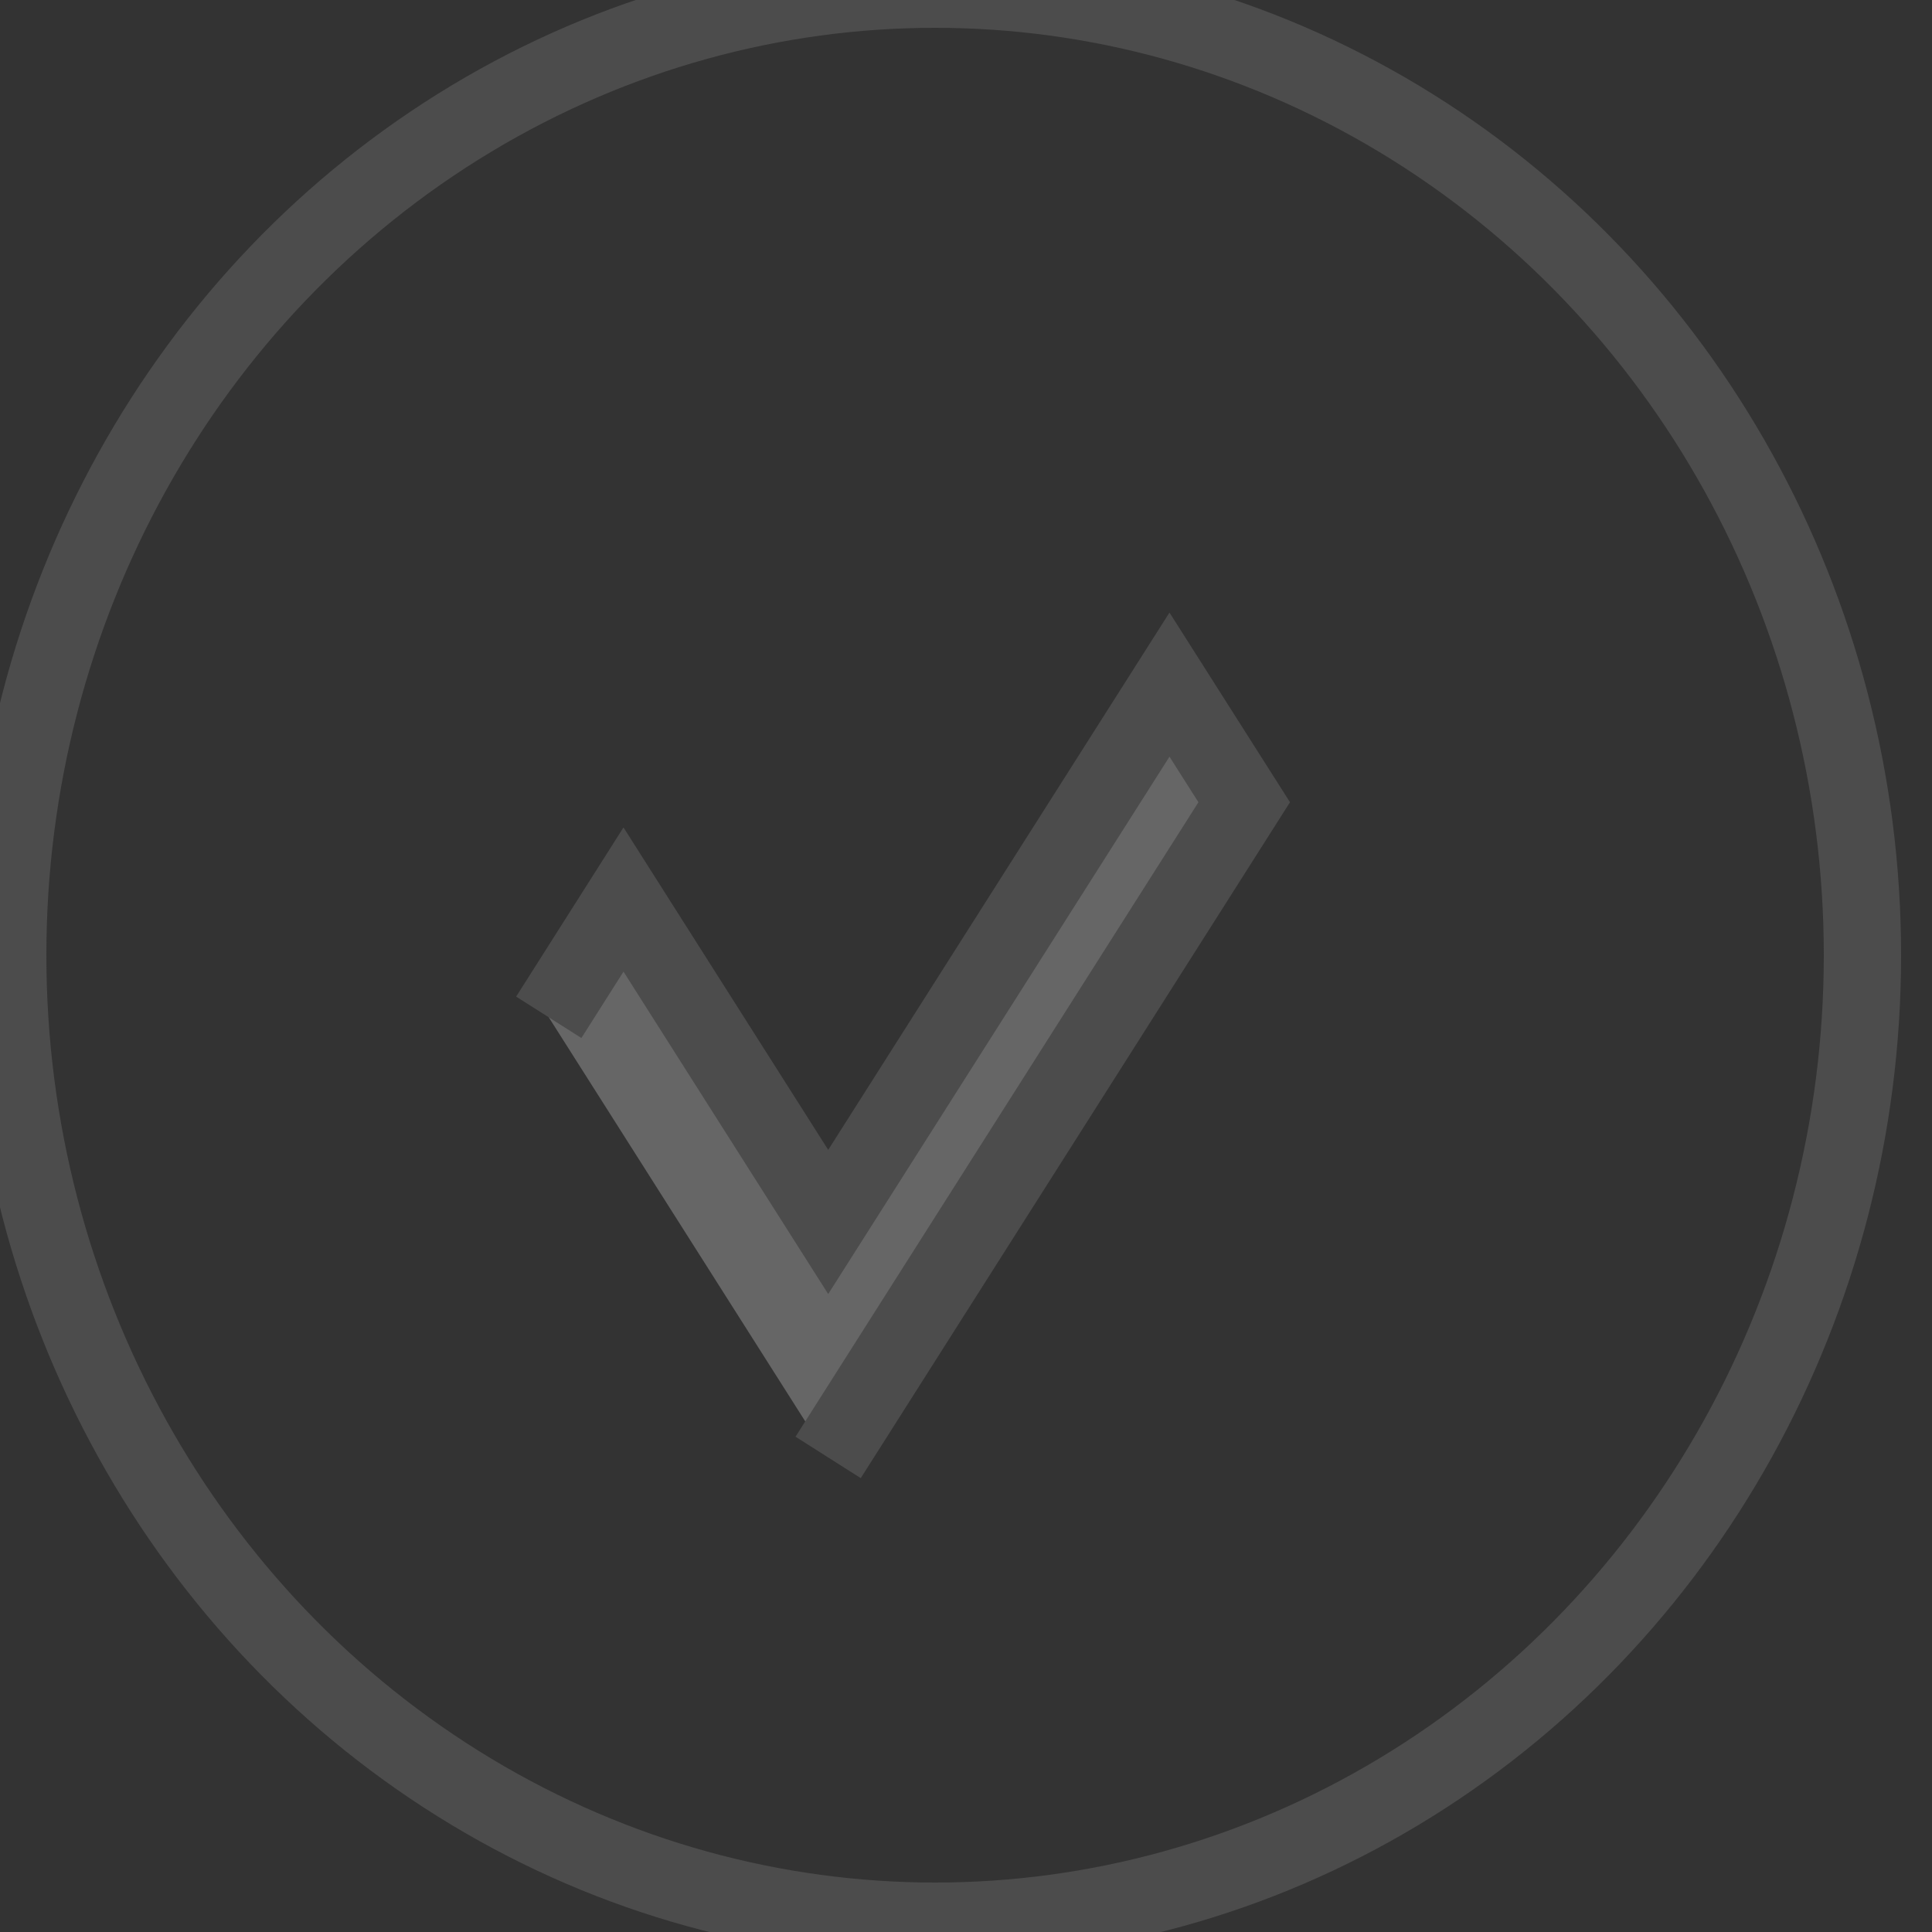 <svg width="25" height="25" xmlns="http://www.w3.org/2000/svg" stroke="null" style="vector-effect: non-scaling-stroke;">
 <rect width="100%" height="100%" fill="#333333" stroke="none"/>
 <g stroke="null" id="Layer_1">
  <title stroke="null">Layer 1</title>
  <ellipse stroke="#000" ry="125.843" rx="0.5" id="svg_5" cy="62.671" cx="104.143" fill="#fff"/>
  <path id="svg_10" d="m42.028,-54.4l0.107,-0.152l0.294,0.417l0.491,-0.695l0.107,0.152l-0.598,0.848" stroke="#000" fill="#fff"/>
  <path id="svg_16" d="m23.991,-13.996l0.107,-0.014l0.294,0.039l0.491,-0.065l0.107,0.014l-0.598,0.079" stroke="#000" fill="#fff"/>
  <ellipse stroke="#4c4c4c" fill-opacity="0" ry="12.5" rx="12" id="svg_17" cy="12.36" cx="12.1" fill="#000000"/>
  <path stroke="#4c4c4c" id="svg_18" d="m7.101,13.164l0.967,-1.524l2.649,4.172l4.416,-6.953l0.967,1.522l-5.384,8.478" fill="#666666"/>
  <path id="svg_19" d="m74.736,-32.901l0.107,-0.014l0.294,0.039l0.491,-0.065l0.107,0.014l-0.598,0.079" fill-opacity="0" stroke="#4c4c4c" fill="#000000"/>
 </g>

</svg>